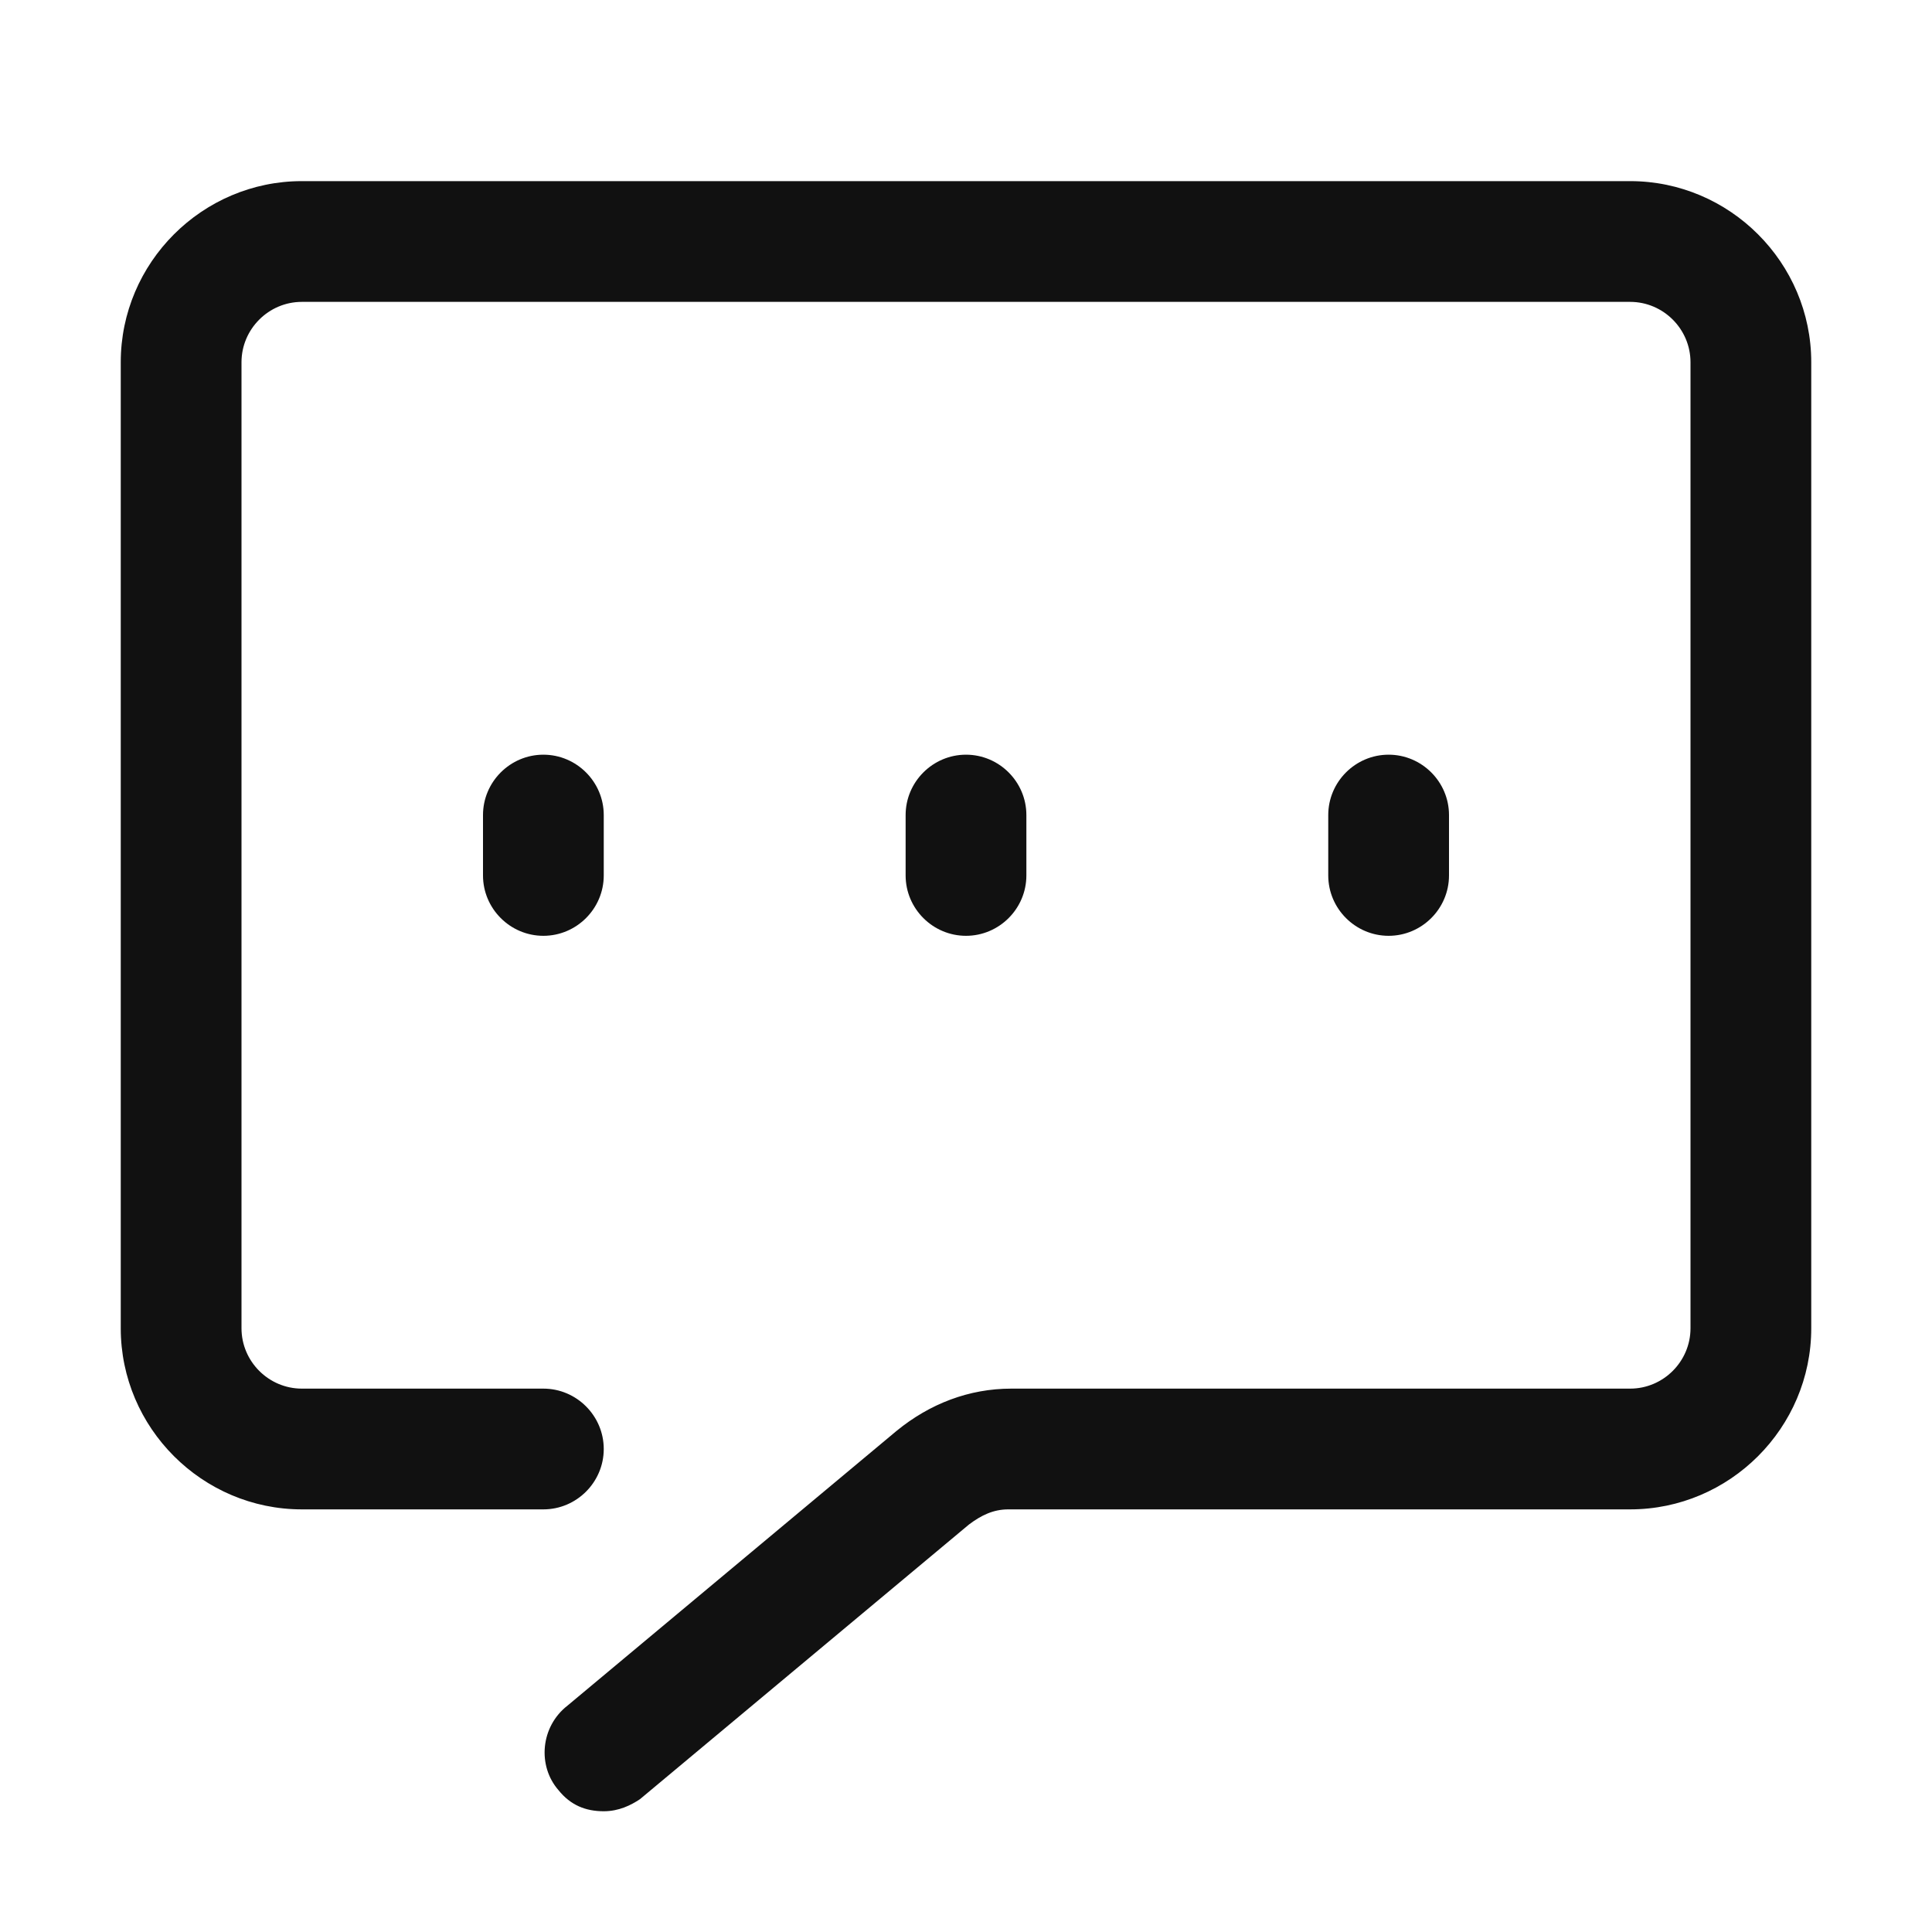 <?xml version="1.0" standalone="no"?><!DOCTYPE svg PUBLIC "-//W3C//DTD SVG 1.1//EN" "http://www.w3.org/Graphics/SVG/1.1/DTD/svg11.dtd"><svg t="1755995952944" class="icon" viewBox="0 0 1024 1024" version="1.1" xmlns="http://www.w3.org/2000/svg" p-id="13117" xmlns:xlink="http://www.w3.org/1999/xlink" width="64" height="64"><path d="M320 960c-9.6 0-17.6-3.2-24-11.2-11.2-12.8-9.6-33.6 4.8-44.8l174.4-145.6c17.6-14.4 38.4-22.4 60.8-22.4H864c17.6 0 32-14.4 32-32V192c0-17.6-14.4-32-32-32H160c-17.6 0-32 14.4-32 32v512c0 17.6 14.4 32 32 32h128c17.6 0 32 14.4 32 32s-14.4 32-32 32h-128c-52.8 0-96-43.2-96-96V192c0-52.8 43.2-96 96-96h704c52.8 0 96 43.2 96 96v512c0 52.8-43.2 96-96 96H534.4c-8 0-14.4 3.2-20.8 8l-174.4 145.6c-4.8 3.2-11.2 6.4-19.2 6.4z" fill="#111" p-id="13118"></path><path d="M288 496c-17.6 0-32-14.4-32-32v-32c0-17.6 14.4-32 32-32s32 14.4 32 32v32c0 17.6-14.4 32-32 32zM512 496c-17.6 0-32-14.4-32-32v-32c0-17.6 14.4-32 32-32s32 14.4 32 32v32c0 17.6-14.4 32-32 32zM736 496c-17.6 0-32-14.4-32-32v-32c0-17.6 14.4-32 32-32s32 14.4 32 32v32c0 17.6-14.4 32-32 32z" fill="#111" p-id="13119"></path></svg>